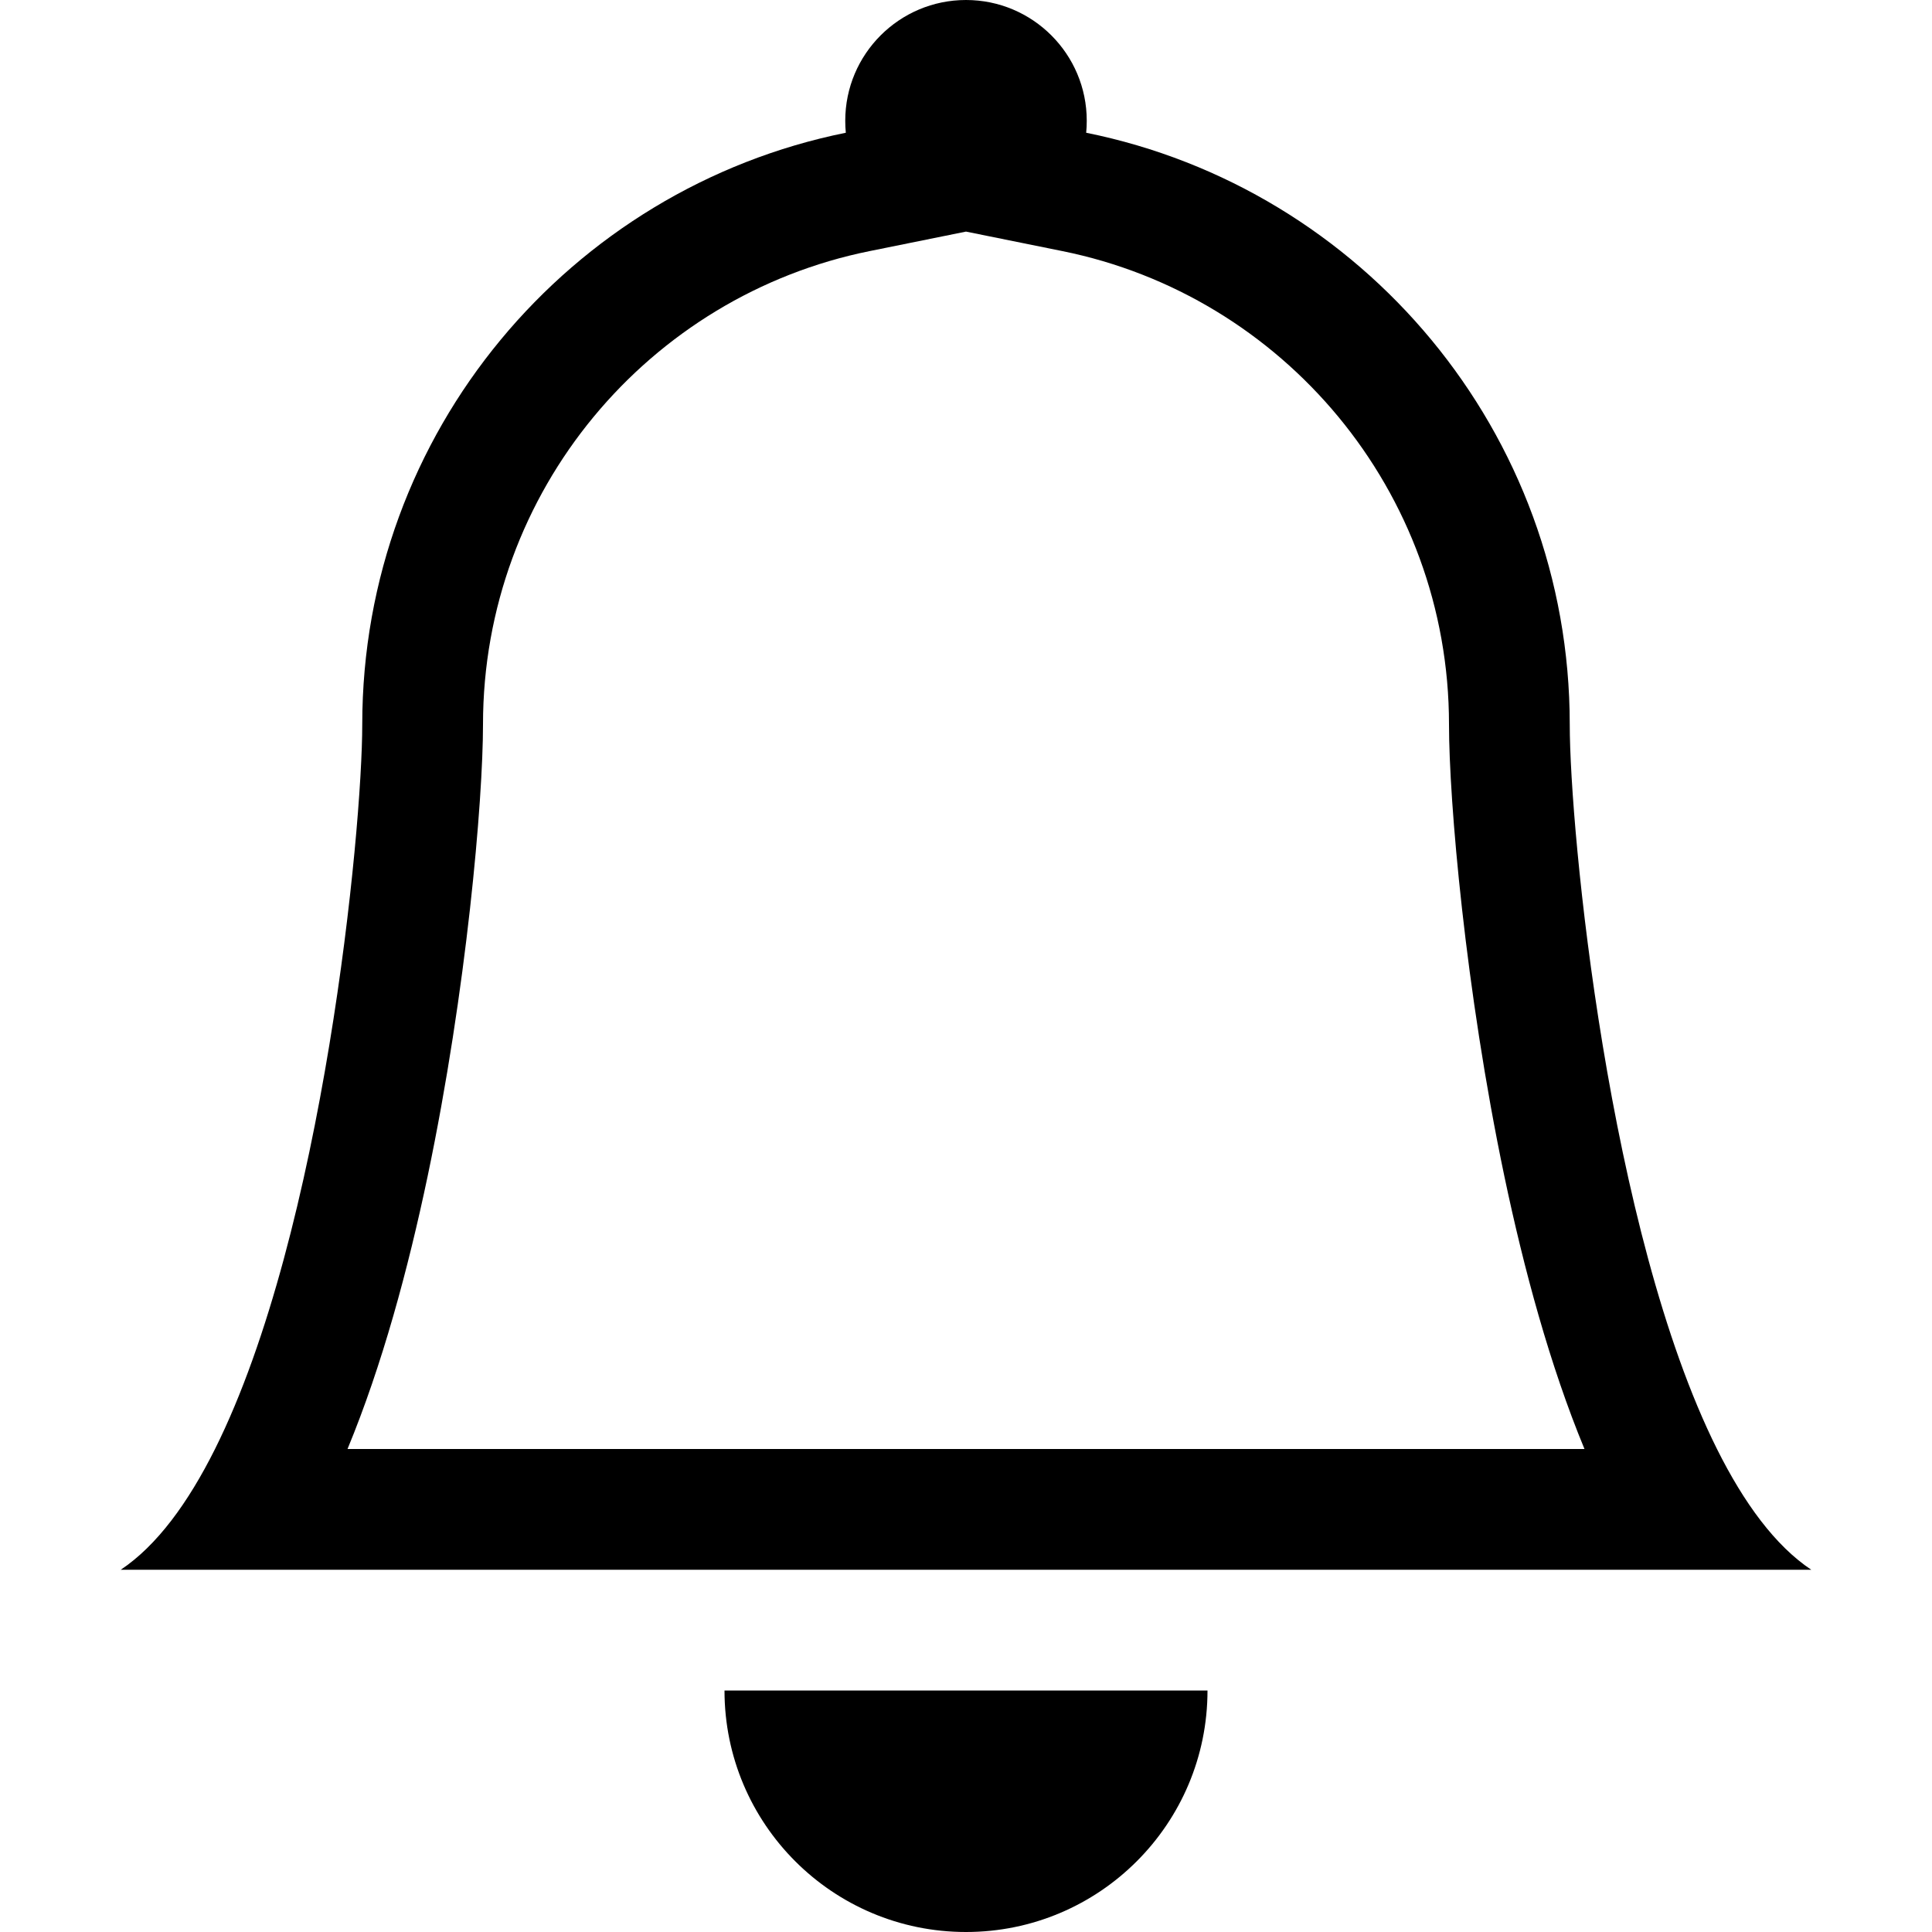 <svg width="24" height="24" viewBox="0 0 24 24" fill="none" xmlns="http://www.w3.org/2000/svg">
<path d="M12 24C13.657 24 15 22.657 15 21H9C9 22.657 10.343 24 12 24Z" fill="black"/>
<path d="M12 2.877L10.804 3.119C8.063 3.672 6 6.097 6 9C6 9.942 5.798 12.296 5.312 14.613C5.07 15.764 4.747 16.961 4.317 18H19.683C19.253 16.961 18.93 15.764 18.688 14.613C18.202 12.296 18 9.942 18 9C18 6.097 15.937 3.672 13.196 3.119L12 2.877ZM21.329 18C21.664 18.671 22.052 19.201 22.5 19.5H1.5C1.948 19.201 2.336 18.671 2.671 18C4.019 15.299 4.5 10.319 4.5 9C4.5 5.369 7.08 2.341 10.507 1.649C10.502 1.6 10.5 1.55 10.5 1.5C10.5 0.672 11.172 0 12 0C12.828 0 13.5 0.672 13.5 1.5C13.5 1.55 13.498 1.6 13.493 1.649C16.92 2.341 19.5 5.369 19.5 9C19.5 10.319 19.981 15.299 21.329 18Z" fill="black"/>
</svg>
